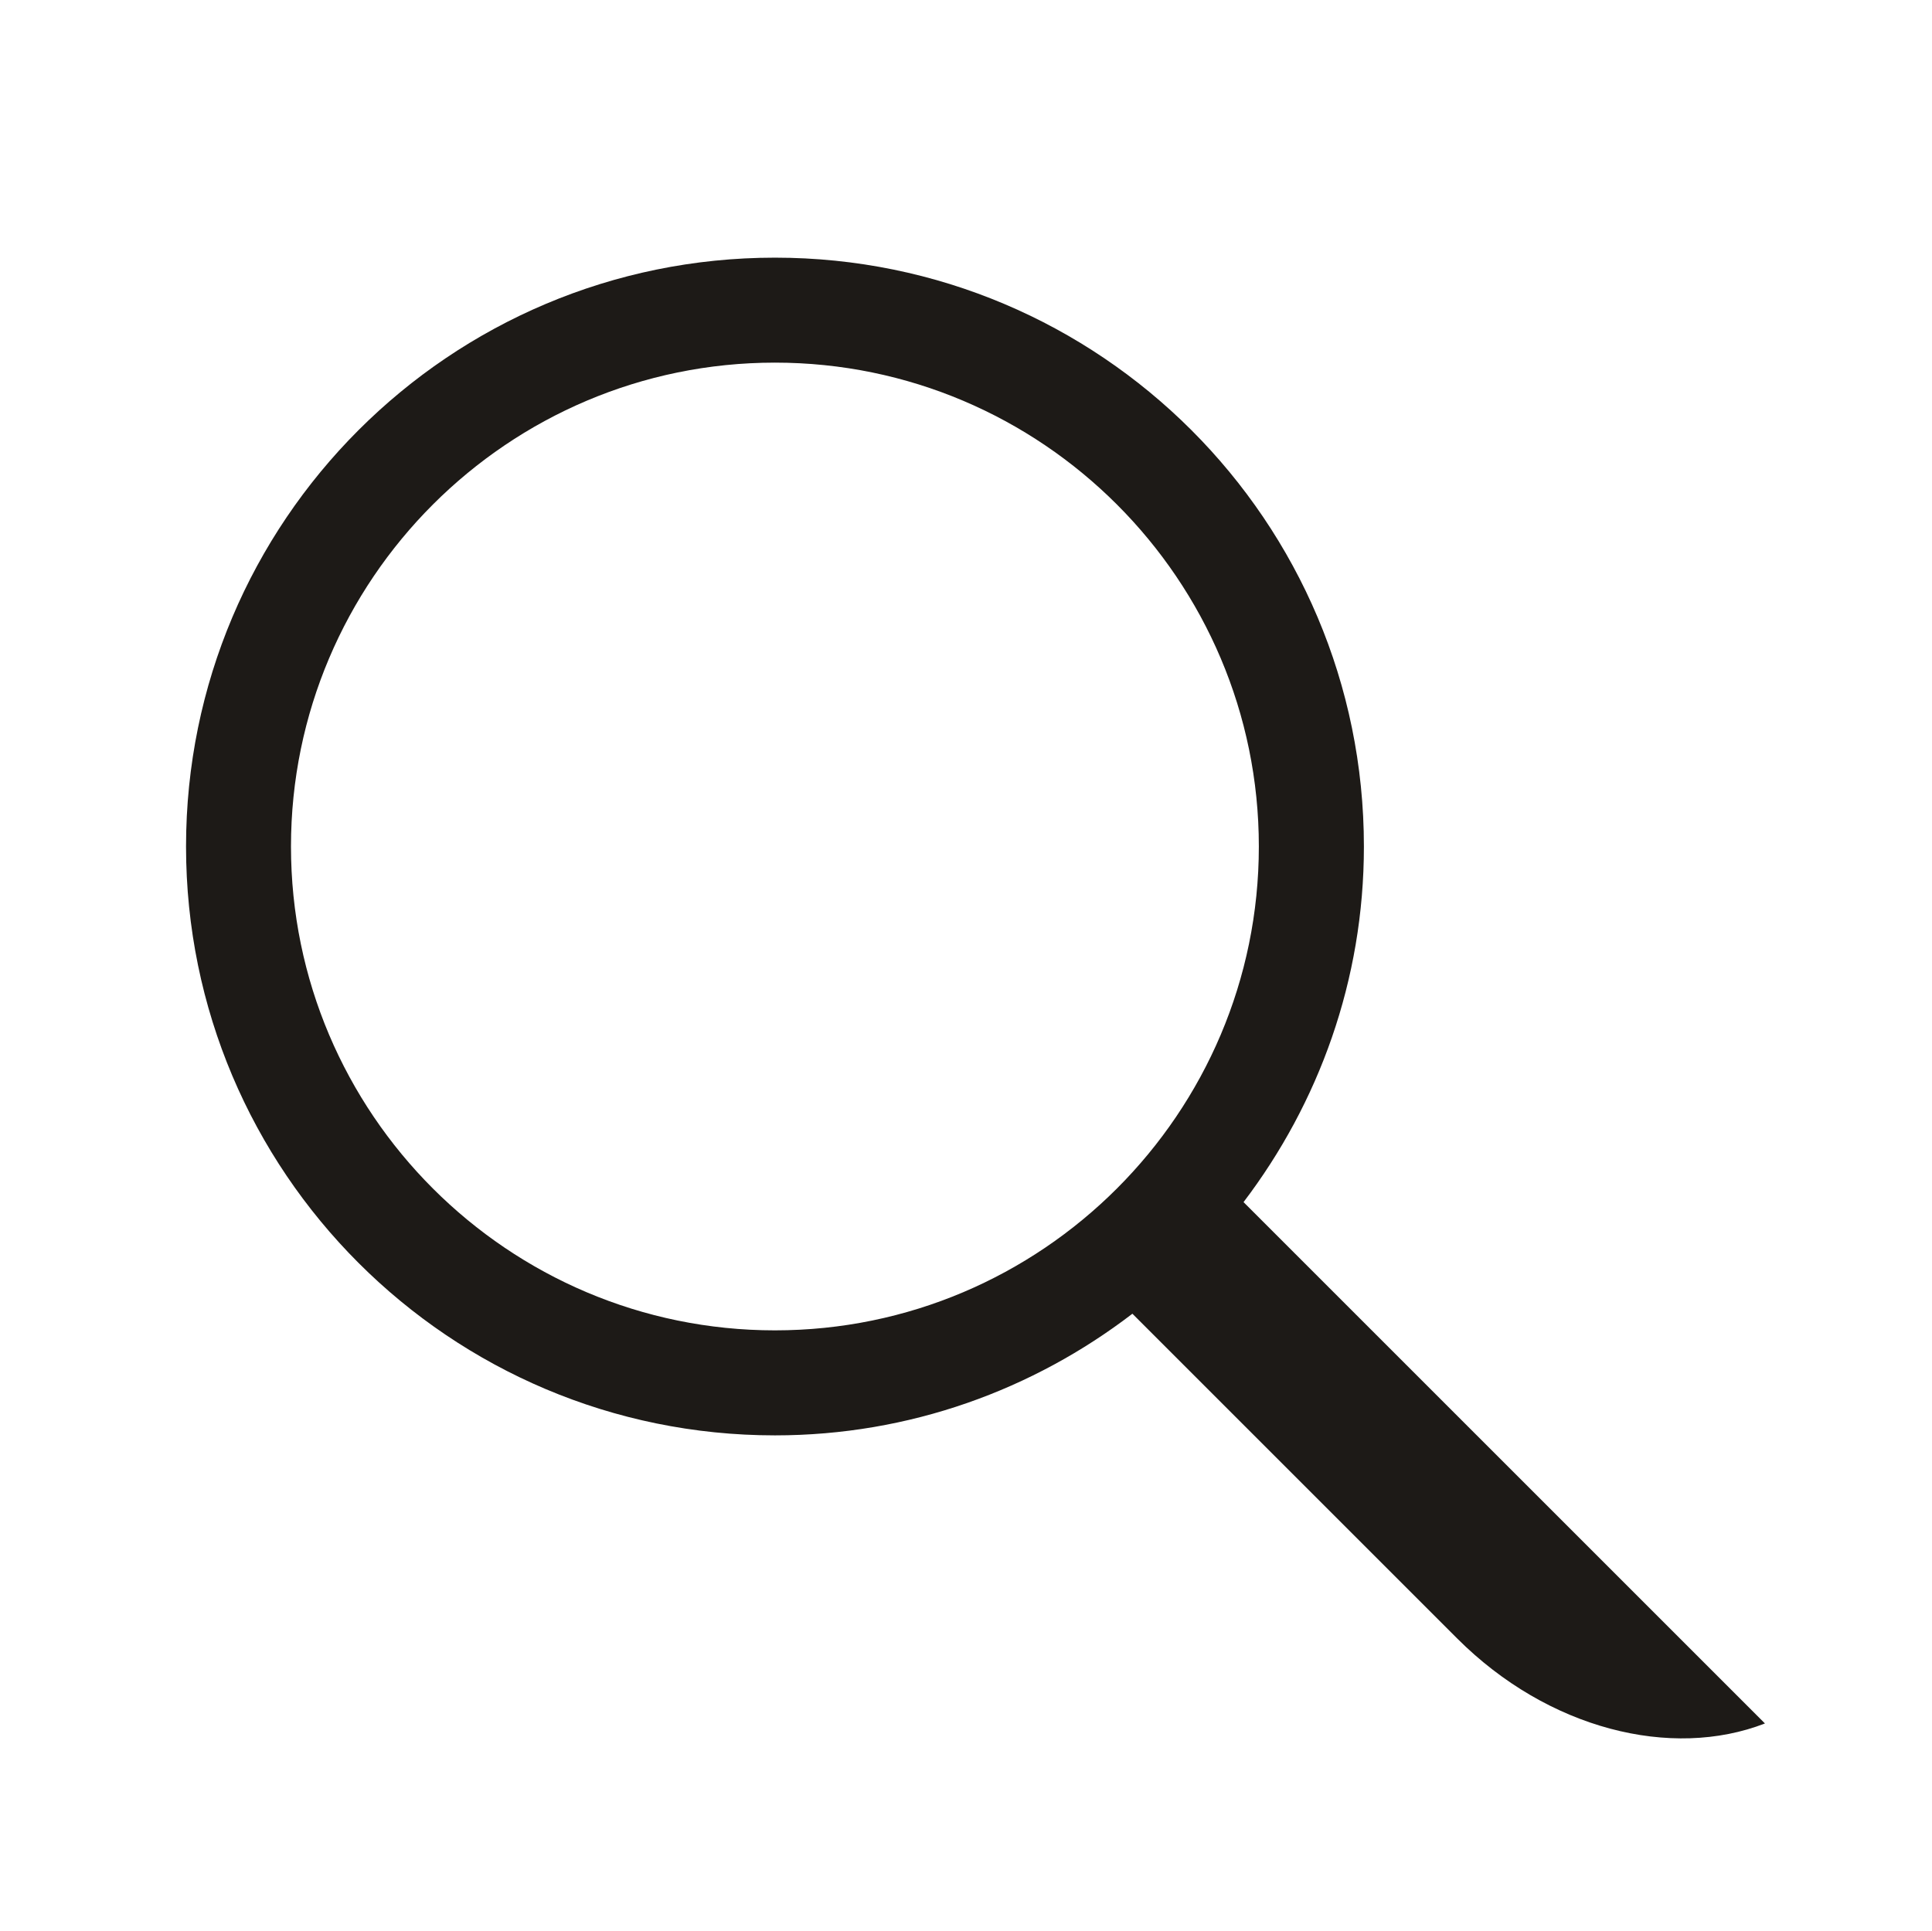 <?xml version="1.0" encoding="utf-8"?>
<!-- Generator: Adobe Illustrator 16.0.3, SVG Export Plug-In . SVG Version: 6.00 Build 0)  -->
<!DOCTYPE svg PUBLIC "-//W3C//DTD SVG 1.1//EN" "http://www.w3.org/Graphics/SVG/1.1/DTD/svg11.dtd">
<svg version="1.1" id="Layer_1" xmlns="http://www.w3.org/2000/svg" xmlns:xlink="http://www.w3.org/1999/xlink" x="0px" y="0px"
	 width="99.063px" height="99.031px" viewBox="0 0 99.063 99.031" enable-background="new 0 0 99.063 99.031" xml:space="preserve">
<path fill="#1D1A17" d="M63.762,61.646c3.855-5.072,6.172-11.376,6.172-18.236c0-16.68-13.521-30.197-30.197-30.197
	c-16.68,0-30.198,13.52-30.198,30.197c0,16.681,13.52,30.197,30.198,30.197c6.9,0,13.242-2.34,18.327-6.238L74.72,84.025
	c4.656,4.653,10.984,6.217,15.777,4.356L63.762,61.646z M14.92,43.409c0-13.68,11.133-24.813,24.814-24.813
	c13.681,0,24.813,11.133,24.813,24.813c0,13.687-11.135,24.813-24.813,24.813C26.054,68.223,14.92,57.094,14.92,43.409z"/>
</svg>
